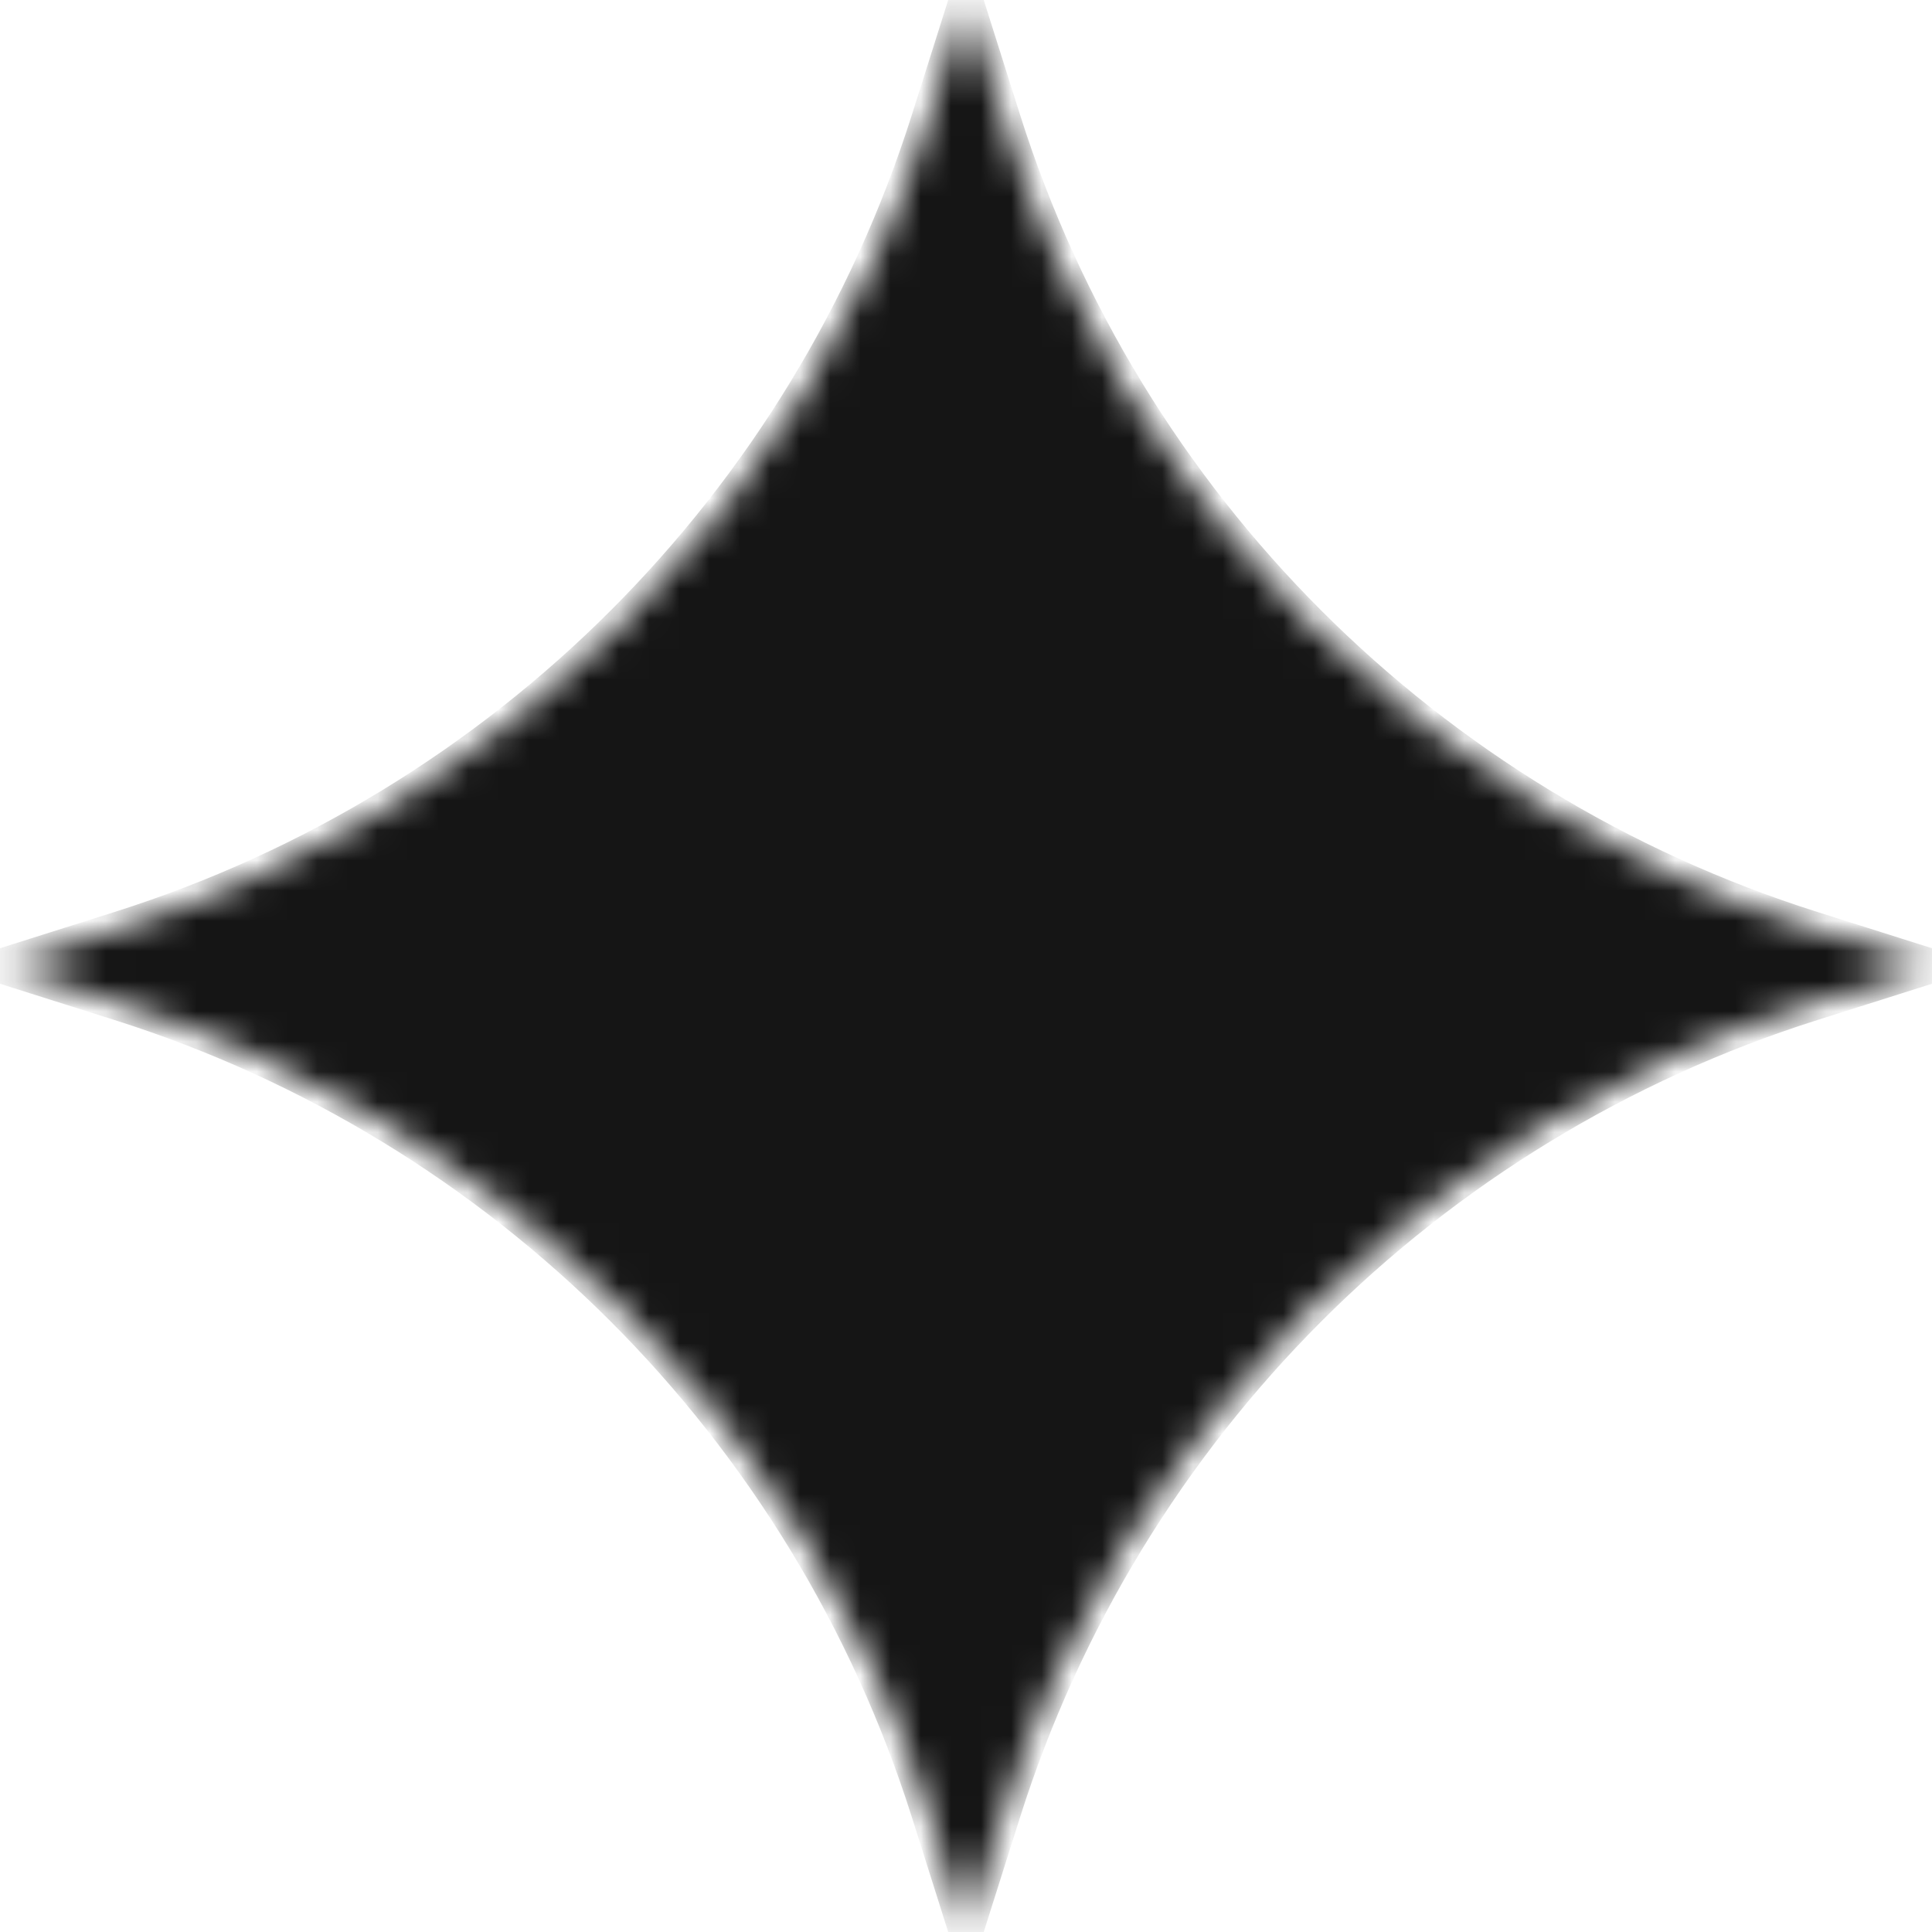 <svg width="64" height="64" viewBox="0 0 64 64" fill="none" xmlns="http://www.w3.org/2000/svg">
<g clip-path="url(#clip0_2158_12519)">
<mask id="mask0_2158_12519" style="mask-type:alpha" maskUnits="userSpaceOnUse" x="0" y="0" width="64" height="64">
<path d="M32 0L33.256 3.968C37.292 16.719 47.281 26.708 60.032 30.744L64 32L60.032 33.256C47.281 37.292 37.292 47.281 33.256 60.032L32 64L30.744 60.032C26.708 47.281 16.719 37.292 3.968 33.256L0 32L3.968 30.744C16.719 26.708 26.708 16.719 30.744 3.968L32 0Z" fill="white"/>
</mask>
<g mask="url(#mask0_2158_12519)">
<path d="M32 0L33.256 3.968C37.292 16.719 47.281 26.708 60.032 30.744L64 32L60.032 33.256C47.281 37.292 37.292 47.281 33.256 60.032L32 64L30.744 60.032C26.708 47.281 16.719 37.292 3.968 33.256L0 32L3.968 30.744C16.719 26.708 26.708 16.719 30.744 3.968L32 0Z" fill="#151515"/>
<path d="M31.999 -6.55651e-06L32.534 -0.169L31.999 -1.86L31.464 -0.169L31.999 -6.55651e-06ZM63.999 32L64.169 32.535L65.86 32L64.169 31.465L63.999 32ZM31.999 64L31.464 64.169L31.999 65.861L32.534 64.169L31.999 64ZM-0.001 32L-0.17 31.465L-1.861 32L-0.17 32.535L-0.001 32ZM3.967 33.256L3.798 33.791L3.967 33.256ZM60.031 33.256L59.862 32.721L60.031 33.256ZM33.255 60.032L32.72 59.862L33.255 60.032ZM60.031 30.744L59.862 31.279L60.031 30.744ZM31.464 0.169L32.72 4.138L33.79 3.799L32.534 -0.169L31.464 0.169ZM59.862 31.279L63.83 32.535L64.169 31.465L60.2 30.209L59.862 31.279ZM63.83 31.465L59.862 32.721L60.2 33.791L64.169 32.535L63.83 31.465ZM32.72 59.862L31.464 63.83L32.534 64.169L33.79 60.201L32.72 59.862ZM32.534 63.83L31.278 59.862L30.208 60.201L31.464 64.169L32.534 63.83ZM4.137 32.721L0.169 31.465L-0.17 32.535L3.798 33.791L4.137 32.721ZM0.169 32.535L4.137 31.279L3.798 30.209L-0.17 31.465L0.169 32.535ZM31.278 4.138L32.534 0.169L31.464 -0.169L30.208 3.799L31.278 4.138ZM4.137 31.279C17.062 27.188 27.187 17.063 31.278 4.138L30.208 3.799C26.227 16.375 16.375 26.228 3.798 30.209L4.137 31.279ZM31.278 59.862C27.187 46.937 17.062 36.812 4.137 32.721L3.798 33.791C16.375 37.772 26.227 47.624 30.208 60.201L31.278 59.862ZM59.862 32.721C46.936 36.812 36.811 46.937 32.72 59.862L33.79 60.201C37.771 47.624 47.623 37.772 60.2 33.791L59.862 32.721ZM32.72 4.138C36.811 17.063 46.936 27.188 59.862 31.279L60.2 30.209C47.623 26.228 37.771 16.375 33.79 3.799L32.72 4.138Z" fill="#151515"/>
</g>
</g>
<defs>
<clipPath id="clip0_2158_12519">
<rect width="64" height="64" fill="white"/>
</clipPath>
</defs>
</svg>
